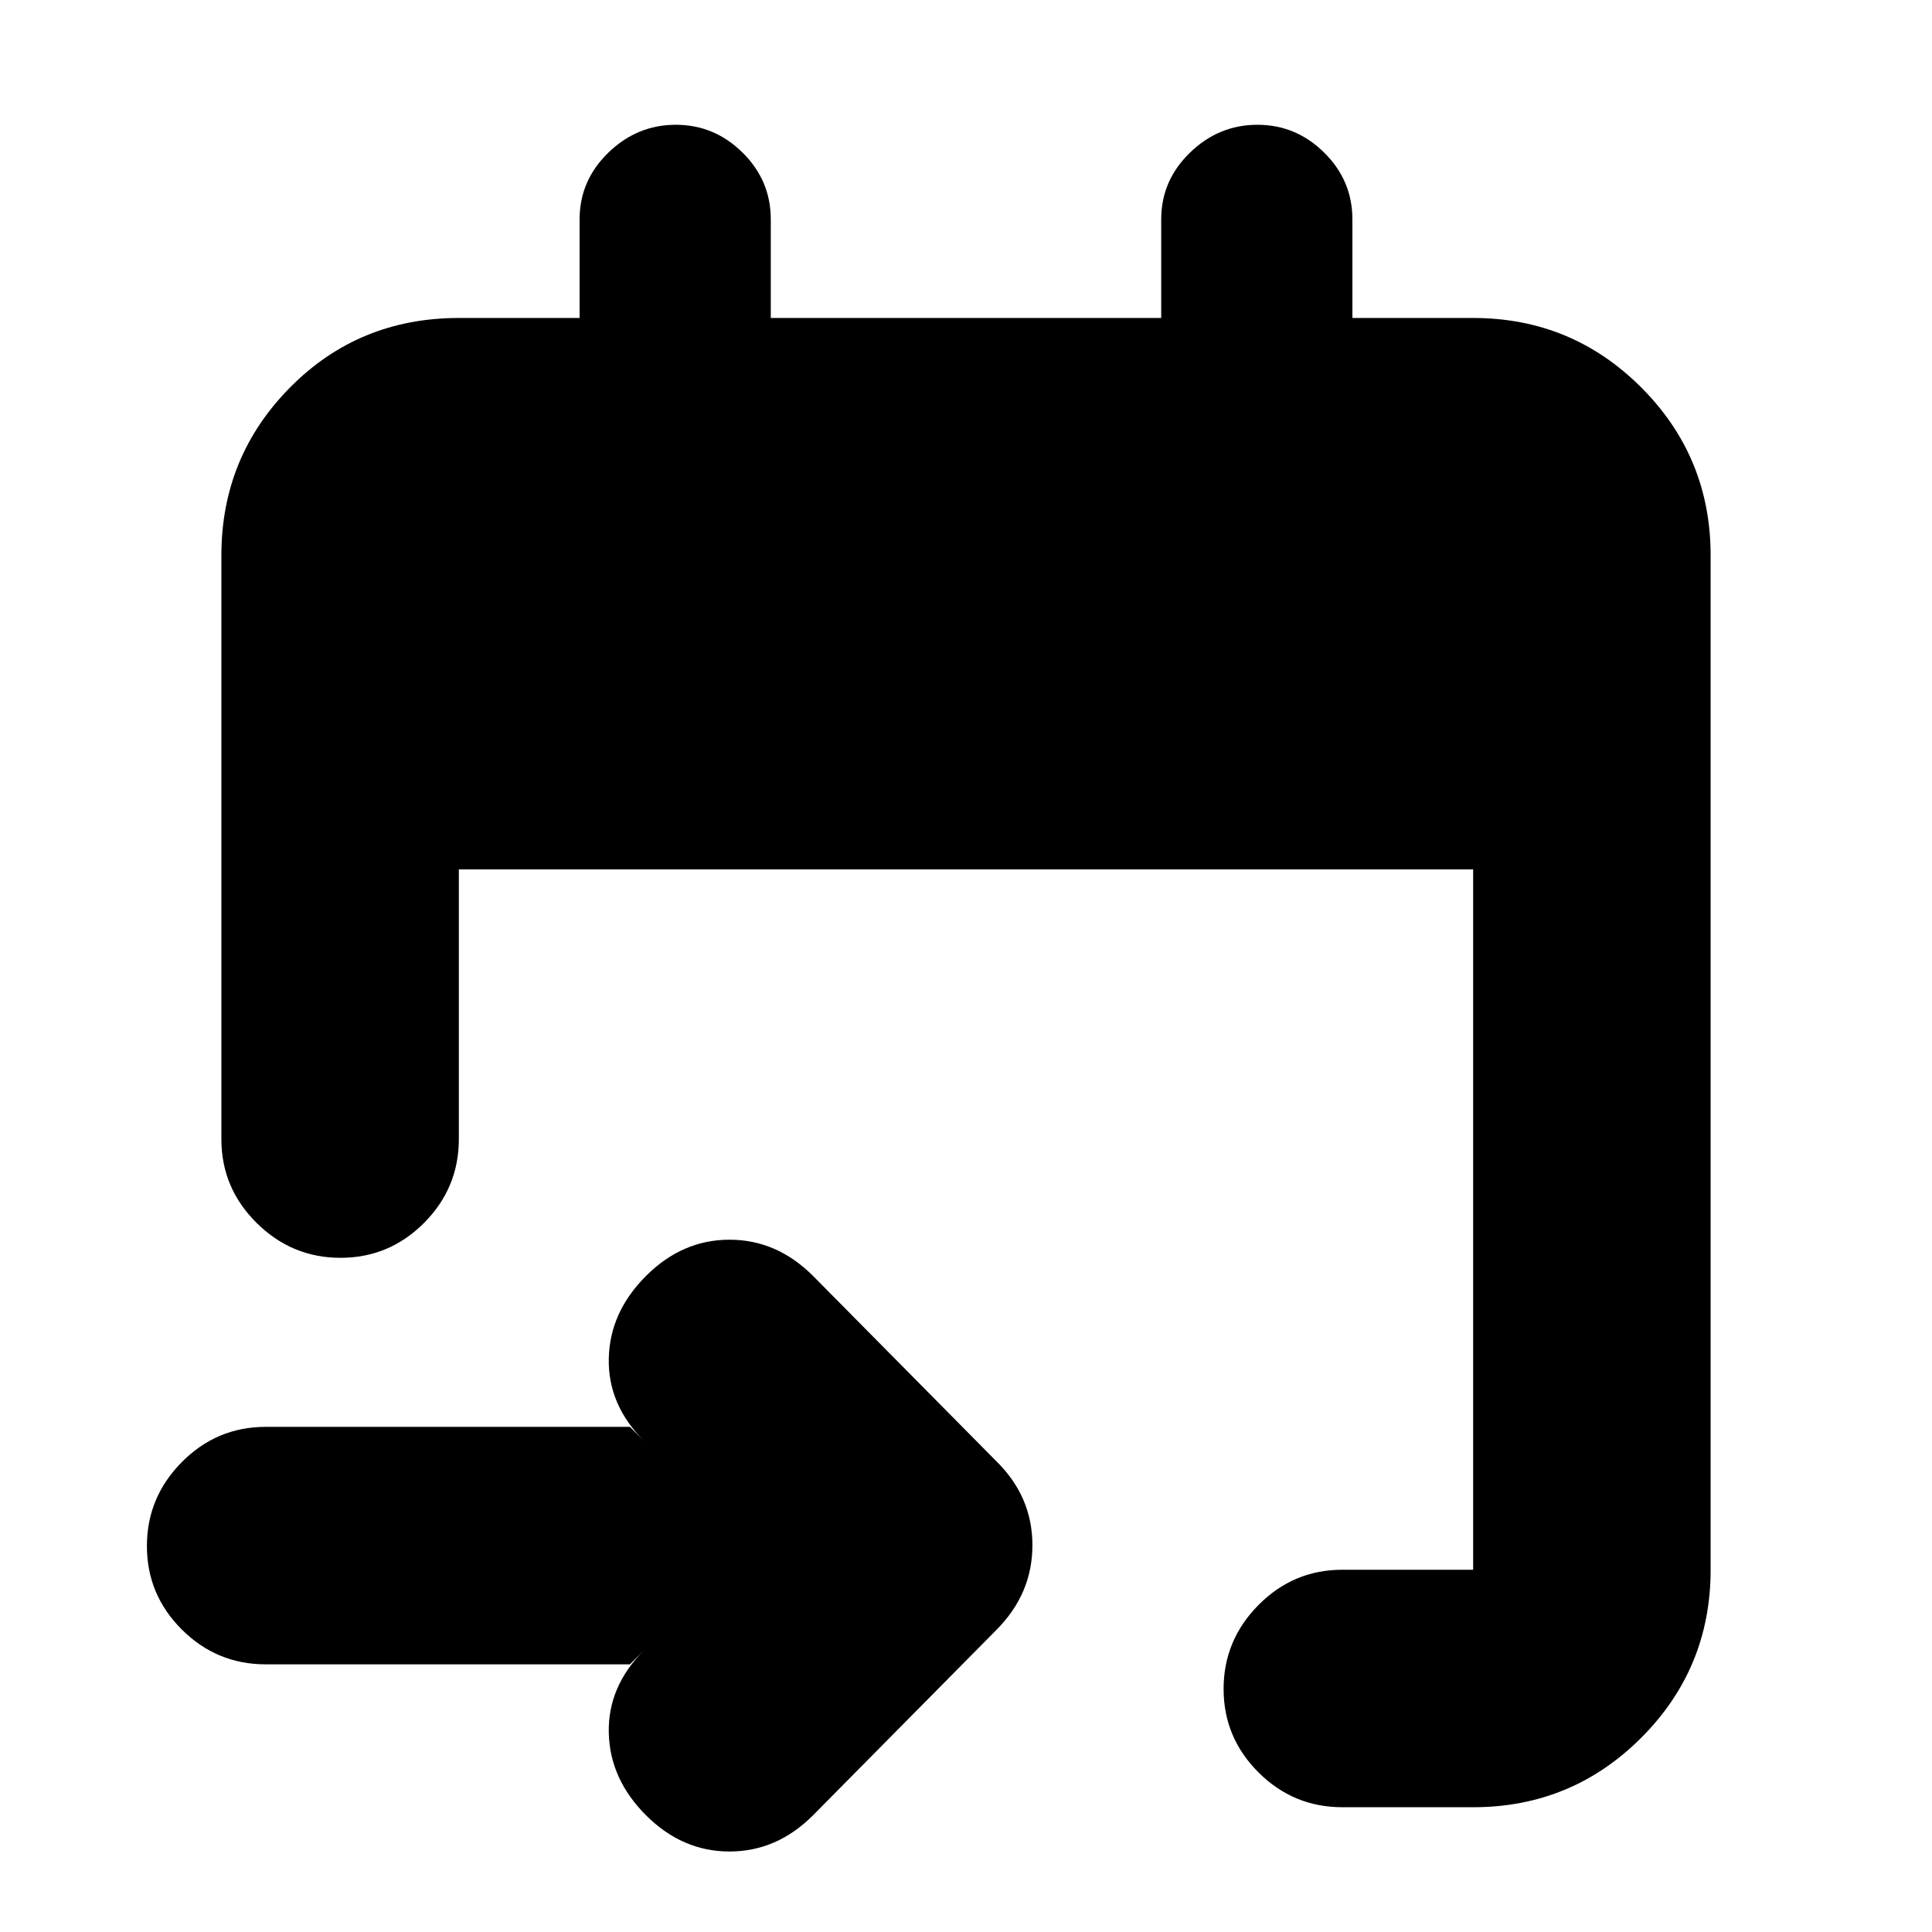 <svg xmlns="http://www.w3.org/2000/svg" height="20" viewBox="0 -960 960 960" width="20"><path d="M732-62h-65q-24.3 0-41.65-17.29Q608-96.579 608-120.788 608-145 625.35-162.5T667-180h65v-348H228v134q0 24.3-17.289 41.65-17.29 17.35-41.5 17.35Q145-335 127.5-352.35T110-394v-290q0-49 34.15-83.5T228-802h60v-49q0-19.3 14.289-33.15 14.29-13.85 33.5-13.85Q355-898 369-884.15T383-851v49h194v-49q0-19.3 14.289-33.15 14.29-13.85 33.5-13.85Q644-898 658-884.15T672-851v49h60q49 0 83.5 34.5T850-684v504q0 49-34.5 83.5T732-62Zm-419-71H132q-24.3 0-41.65-17.289Q73-167.579 73-191.789 73-216 90.35-233.5T132-251h181l7 7q-18-18-17.5-41t18.5-41q18-18 41.5-18t41.5 18l91 92q18 17.636 18 41.818T495-150l-91 92q-18 18-41.5 18T321-58q-18-18-18.5-41t17.5-41l-7 7Z"/></svg>